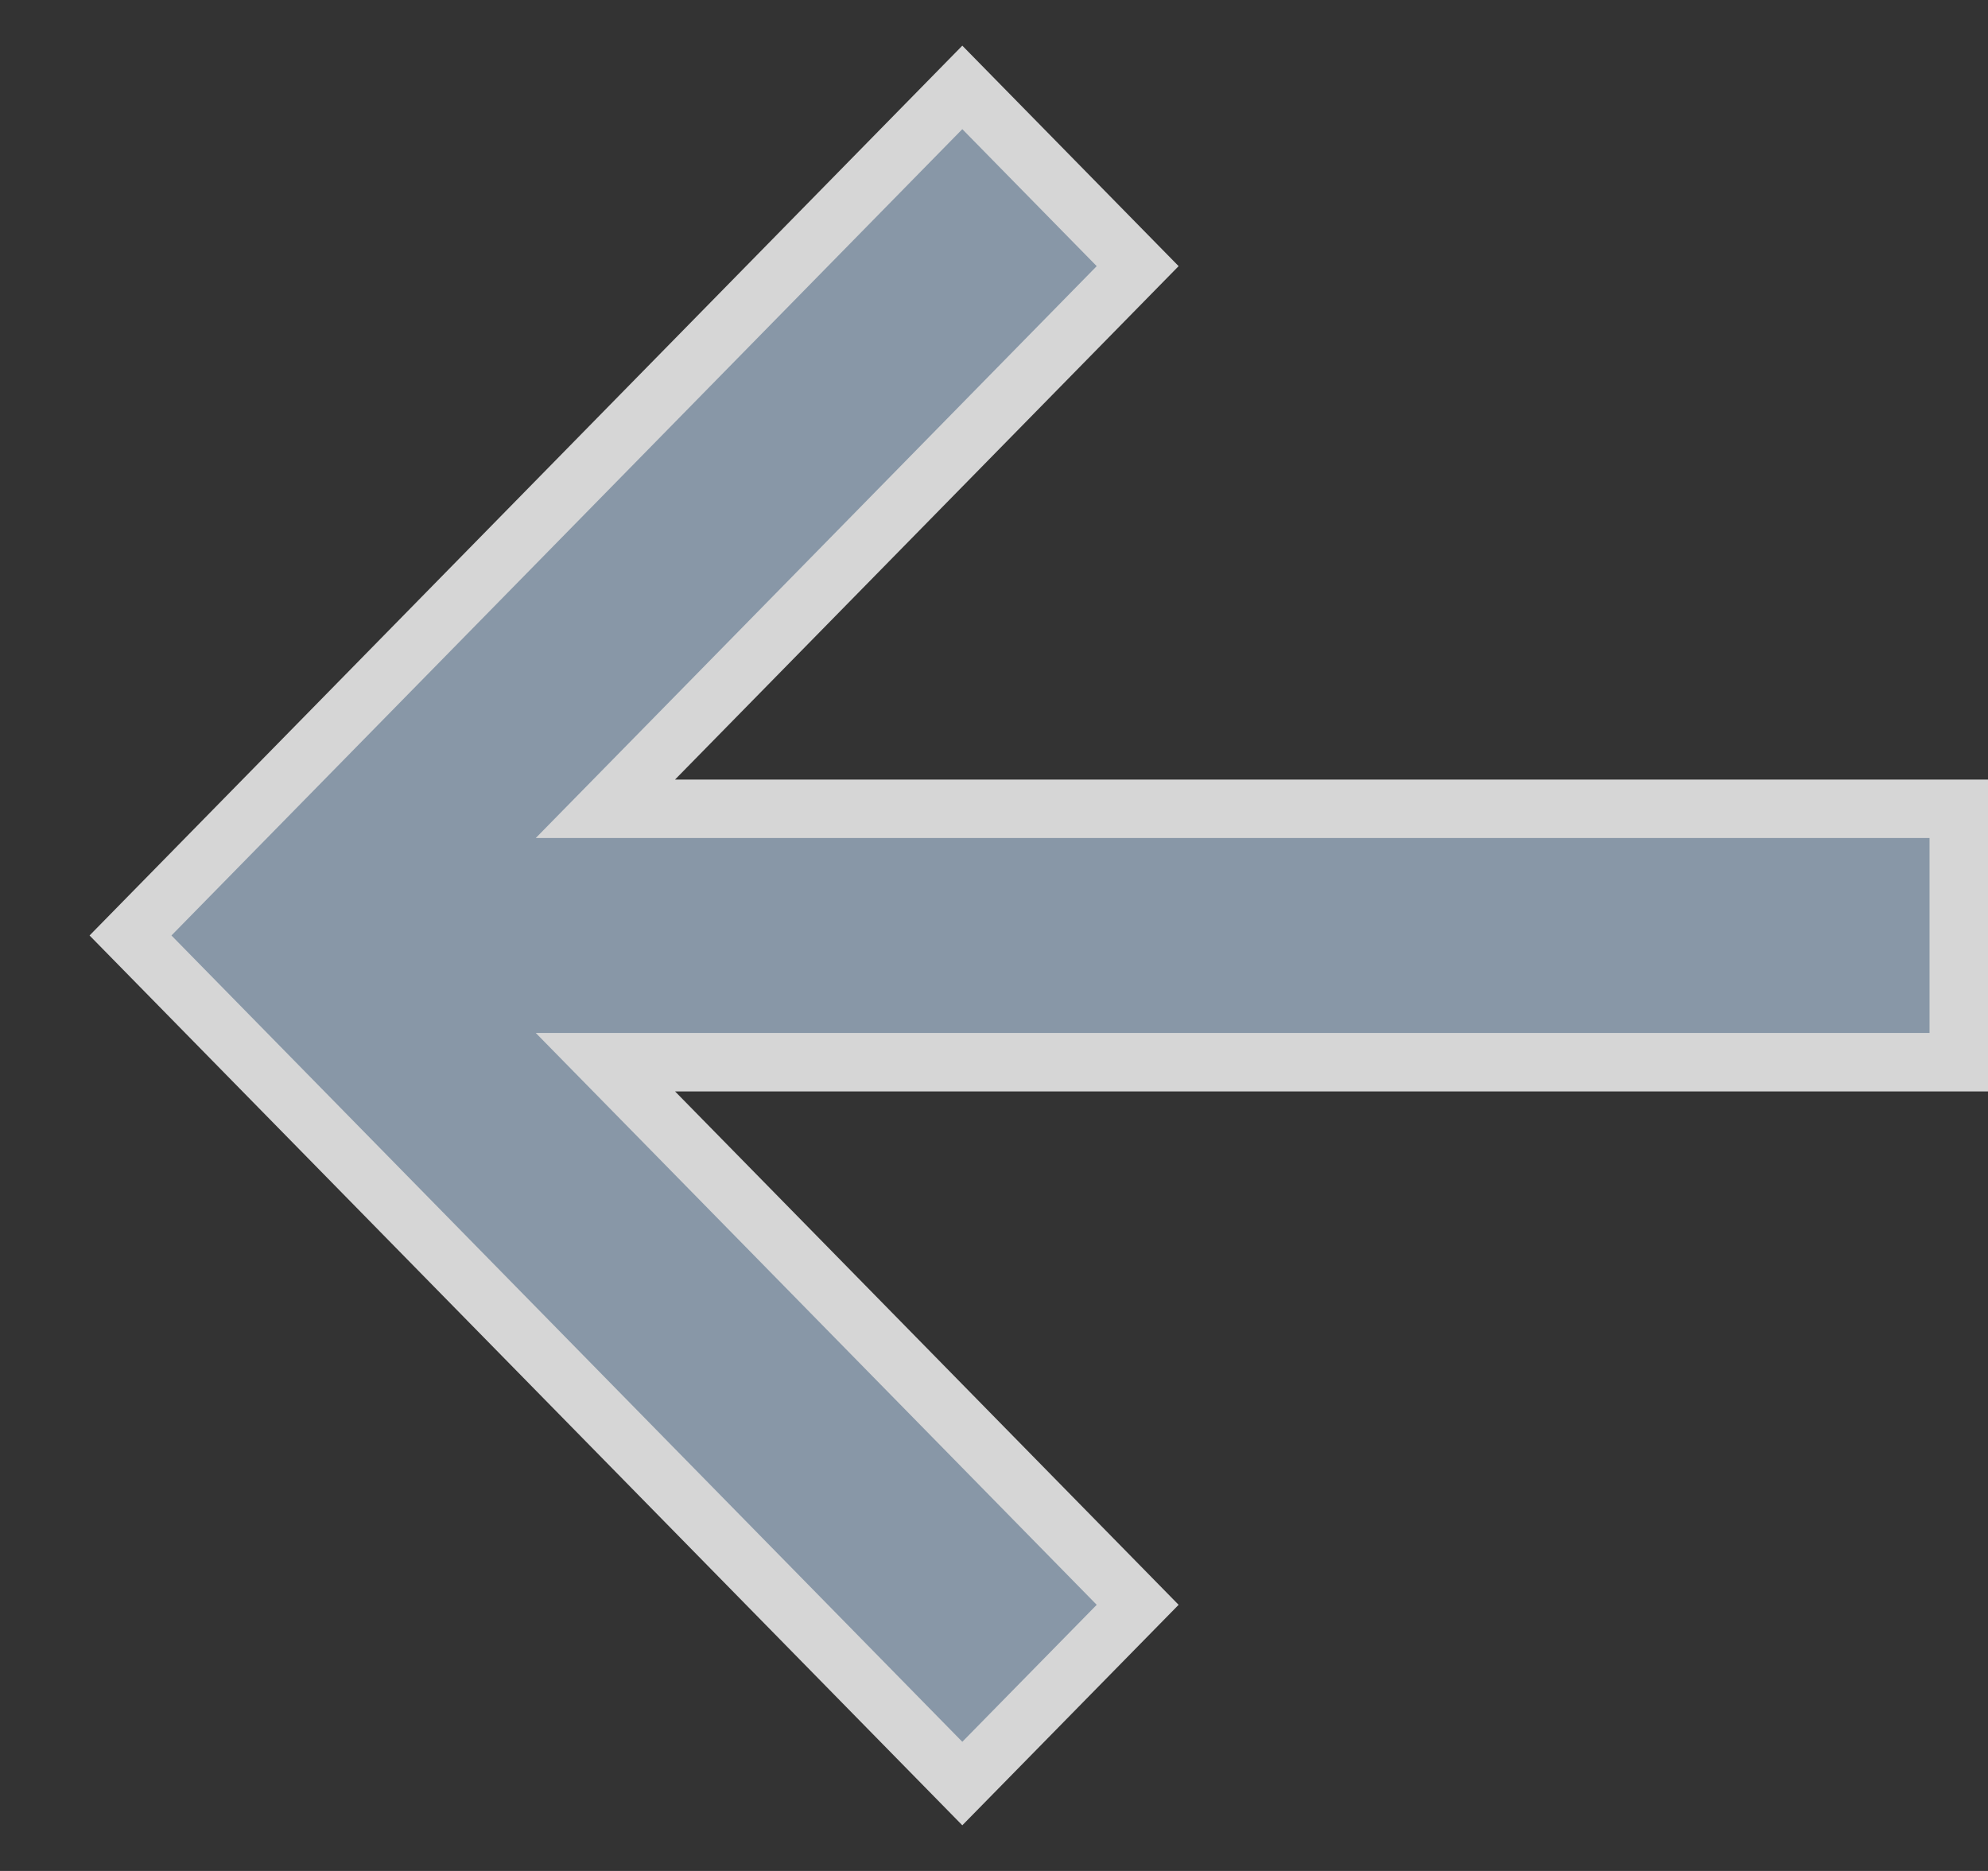 <svg width="34" height="32" viewBox="0 0 34 32" fill="none" xmlns="http://www.w3.org/2000/svg">
<rect x="0" y="0" width="34" height="32" fill="#333333" stroke="none"/>
<g opacity="0.8" clip-path="url(#clip0)">
<path d="M-2.115 36.833V-4.833H38.731V36.833H-2.115Z" stroke="white"/>
<path d="M11.188 12.983L10.354 13.833H11.545H33.5V18.167H11.545H10.354L11.188 19.017L19.457 27.448L16.458 30.505L2.232 16L16.458 1.495L19.457 4.552L11.188 12.983Z" fill="#9DB0C4" stroke="white"/>
</g>
<defs>
<clipPath id="clip0">
<rect width="34" height="32" fill="white"/>
</clipPath>
</defs>
</svg>
